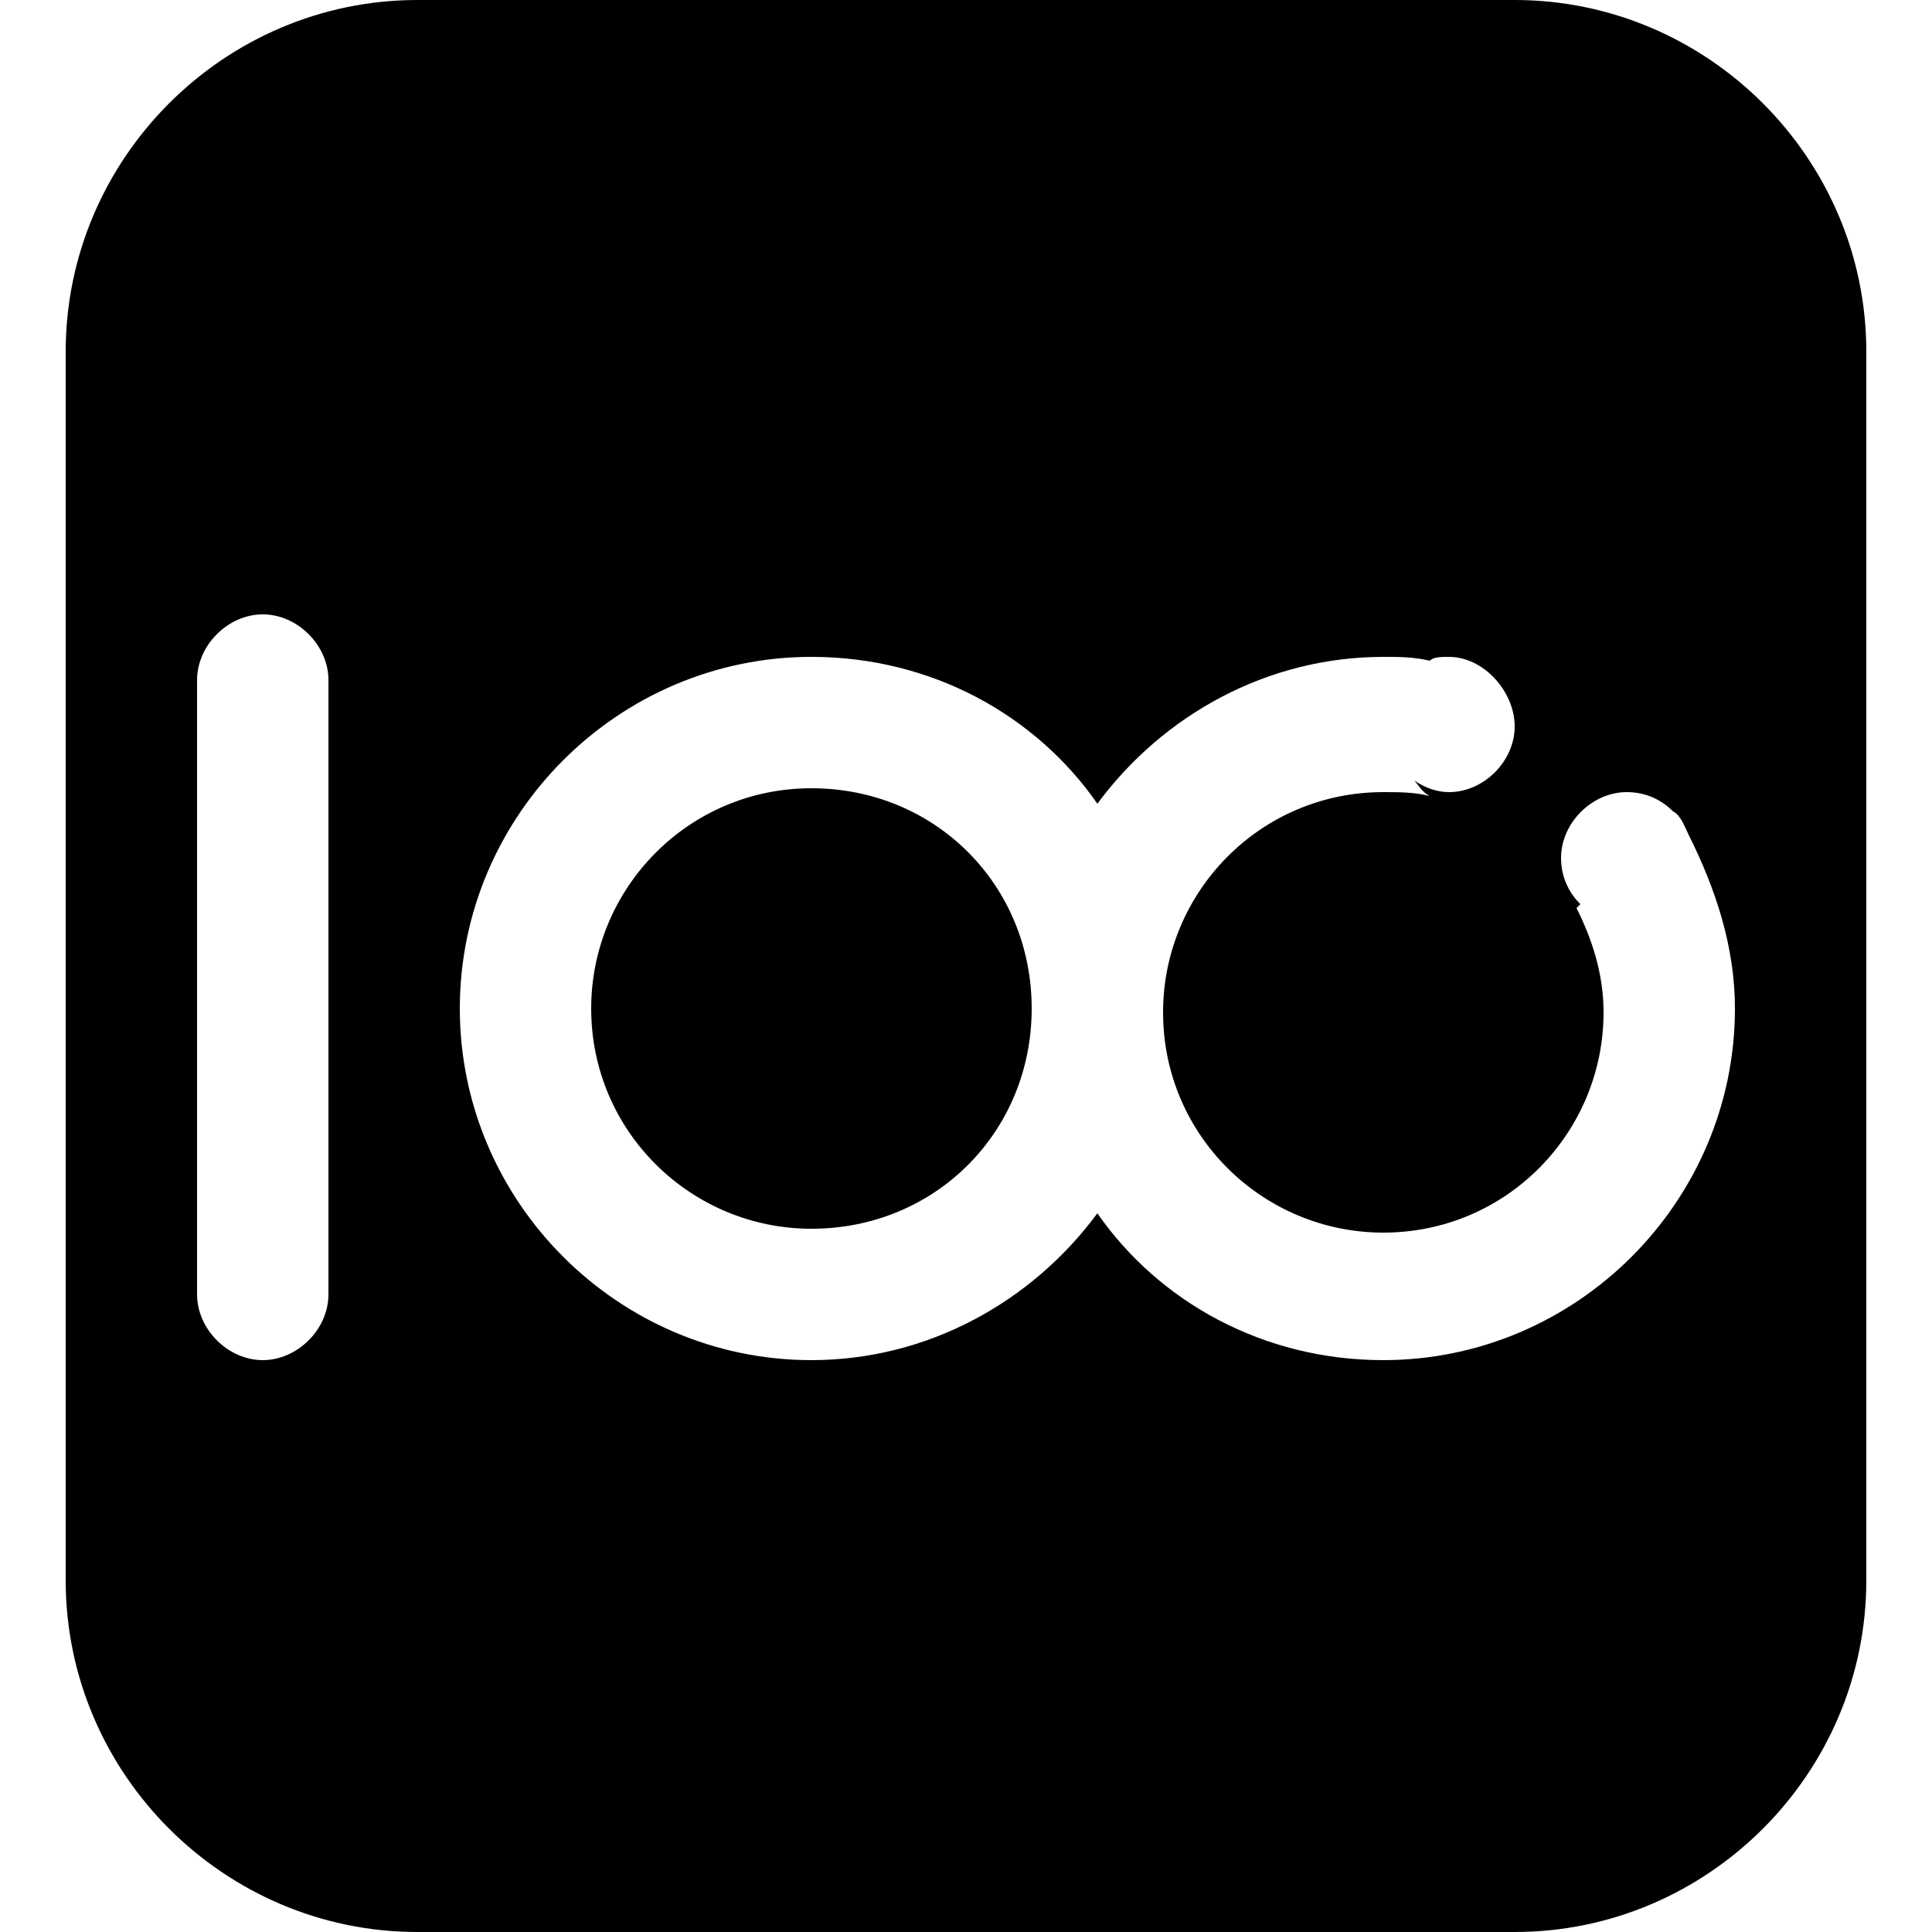 <?xml version="1.0" standalone="no"?><!DOCTYPE svg PUBLIC "-//W3C//DTD SVG 1.1//EN" "http://www.w3.org/Graphics/SVG/1.1/DTD/svg11.dtd"><svg t="1499500593024" class="icon" style="" viewBox="0 0 1024 1024" version="1.1" xmlns="http://www.w3.org/2000/svg" p-id="4749" xmlns:xlink="http://www.w3.org/1999/xlink" width="64" height="64"><defs><style type="text/css"></style></defs><path d="M802.816 1024H221.184c-102.4 0-186.368-83.968-186.368-186.368V186.368c0-102.4 83.968-186.368 186.368-186.368h581.632c102.4 0 186.368 83.968 186.368 186.368v651.264c0 102.4-83.968 186.368-186.368 186.368zM174.08 360.448c0-18.432-16.384-34.816-34.816-34.816-18.432 0-34.816 16.384-34.816 34.816v325.632c0 18.432 16.384 34.816 34.816 34.816 18.432 0 34.816-16.384 34.816-34.816V360.448z m720.896 81.92c-2.048-4.096-4.096-10.24-8.192-12.288-6.144-6.144-14.336-10.24-24.576-10.24-18.432 0-34.816 16.384-34.816 34.816 0 10.24 4.096 18.432 10.24 24.576l-2.048 2.048c8.192 16.384 14.336 34.816 14.336 55.296 0 63.488-51.2 116.736-116.736 116.736-63.488 0-116.736-51.2-116.736-116.736 0-63.488 51.2-116.736 116.736-116.736 8.192 0 16.384 0 24.576 2.048-4.096-2.048-6.144-6.144-8.192-8.192 6.144 4.096 12.288 6.144 18.432 6.144 18.432 0 34.816-16.384 34.816-34.816s-16.384-36.864-34.816-36.864c-4.096 0-8.192 0-10.24 2.048-8.192-2.048-16.384-2.048-24.576-2.048-61.44 0-116.736 30.72-151.552 77.824-32.768-47.104-88.064-77.824-151.552-77.824-102.4 0-186.368 83.968-186.368 186.368s83.968 186.368 186.368 186.368c61.44 0 116.736-30.72 151.552-77.824 32.768 47.104 88.064 77.824 151.552 77.824 102.4 0 186.368-83.968 186.368-186.368 0-32.768-10.24-63.488-24.576-92.16zM430.08 651.264c-63.488 0-116.736-51.2-116.736-116.736 0-63.488 51.2-116.736 116.736-116.736s116.736 51.2 116.736 116.736-51.2 116.736-116.736 116.736z" p-id="4750"></path></svg>